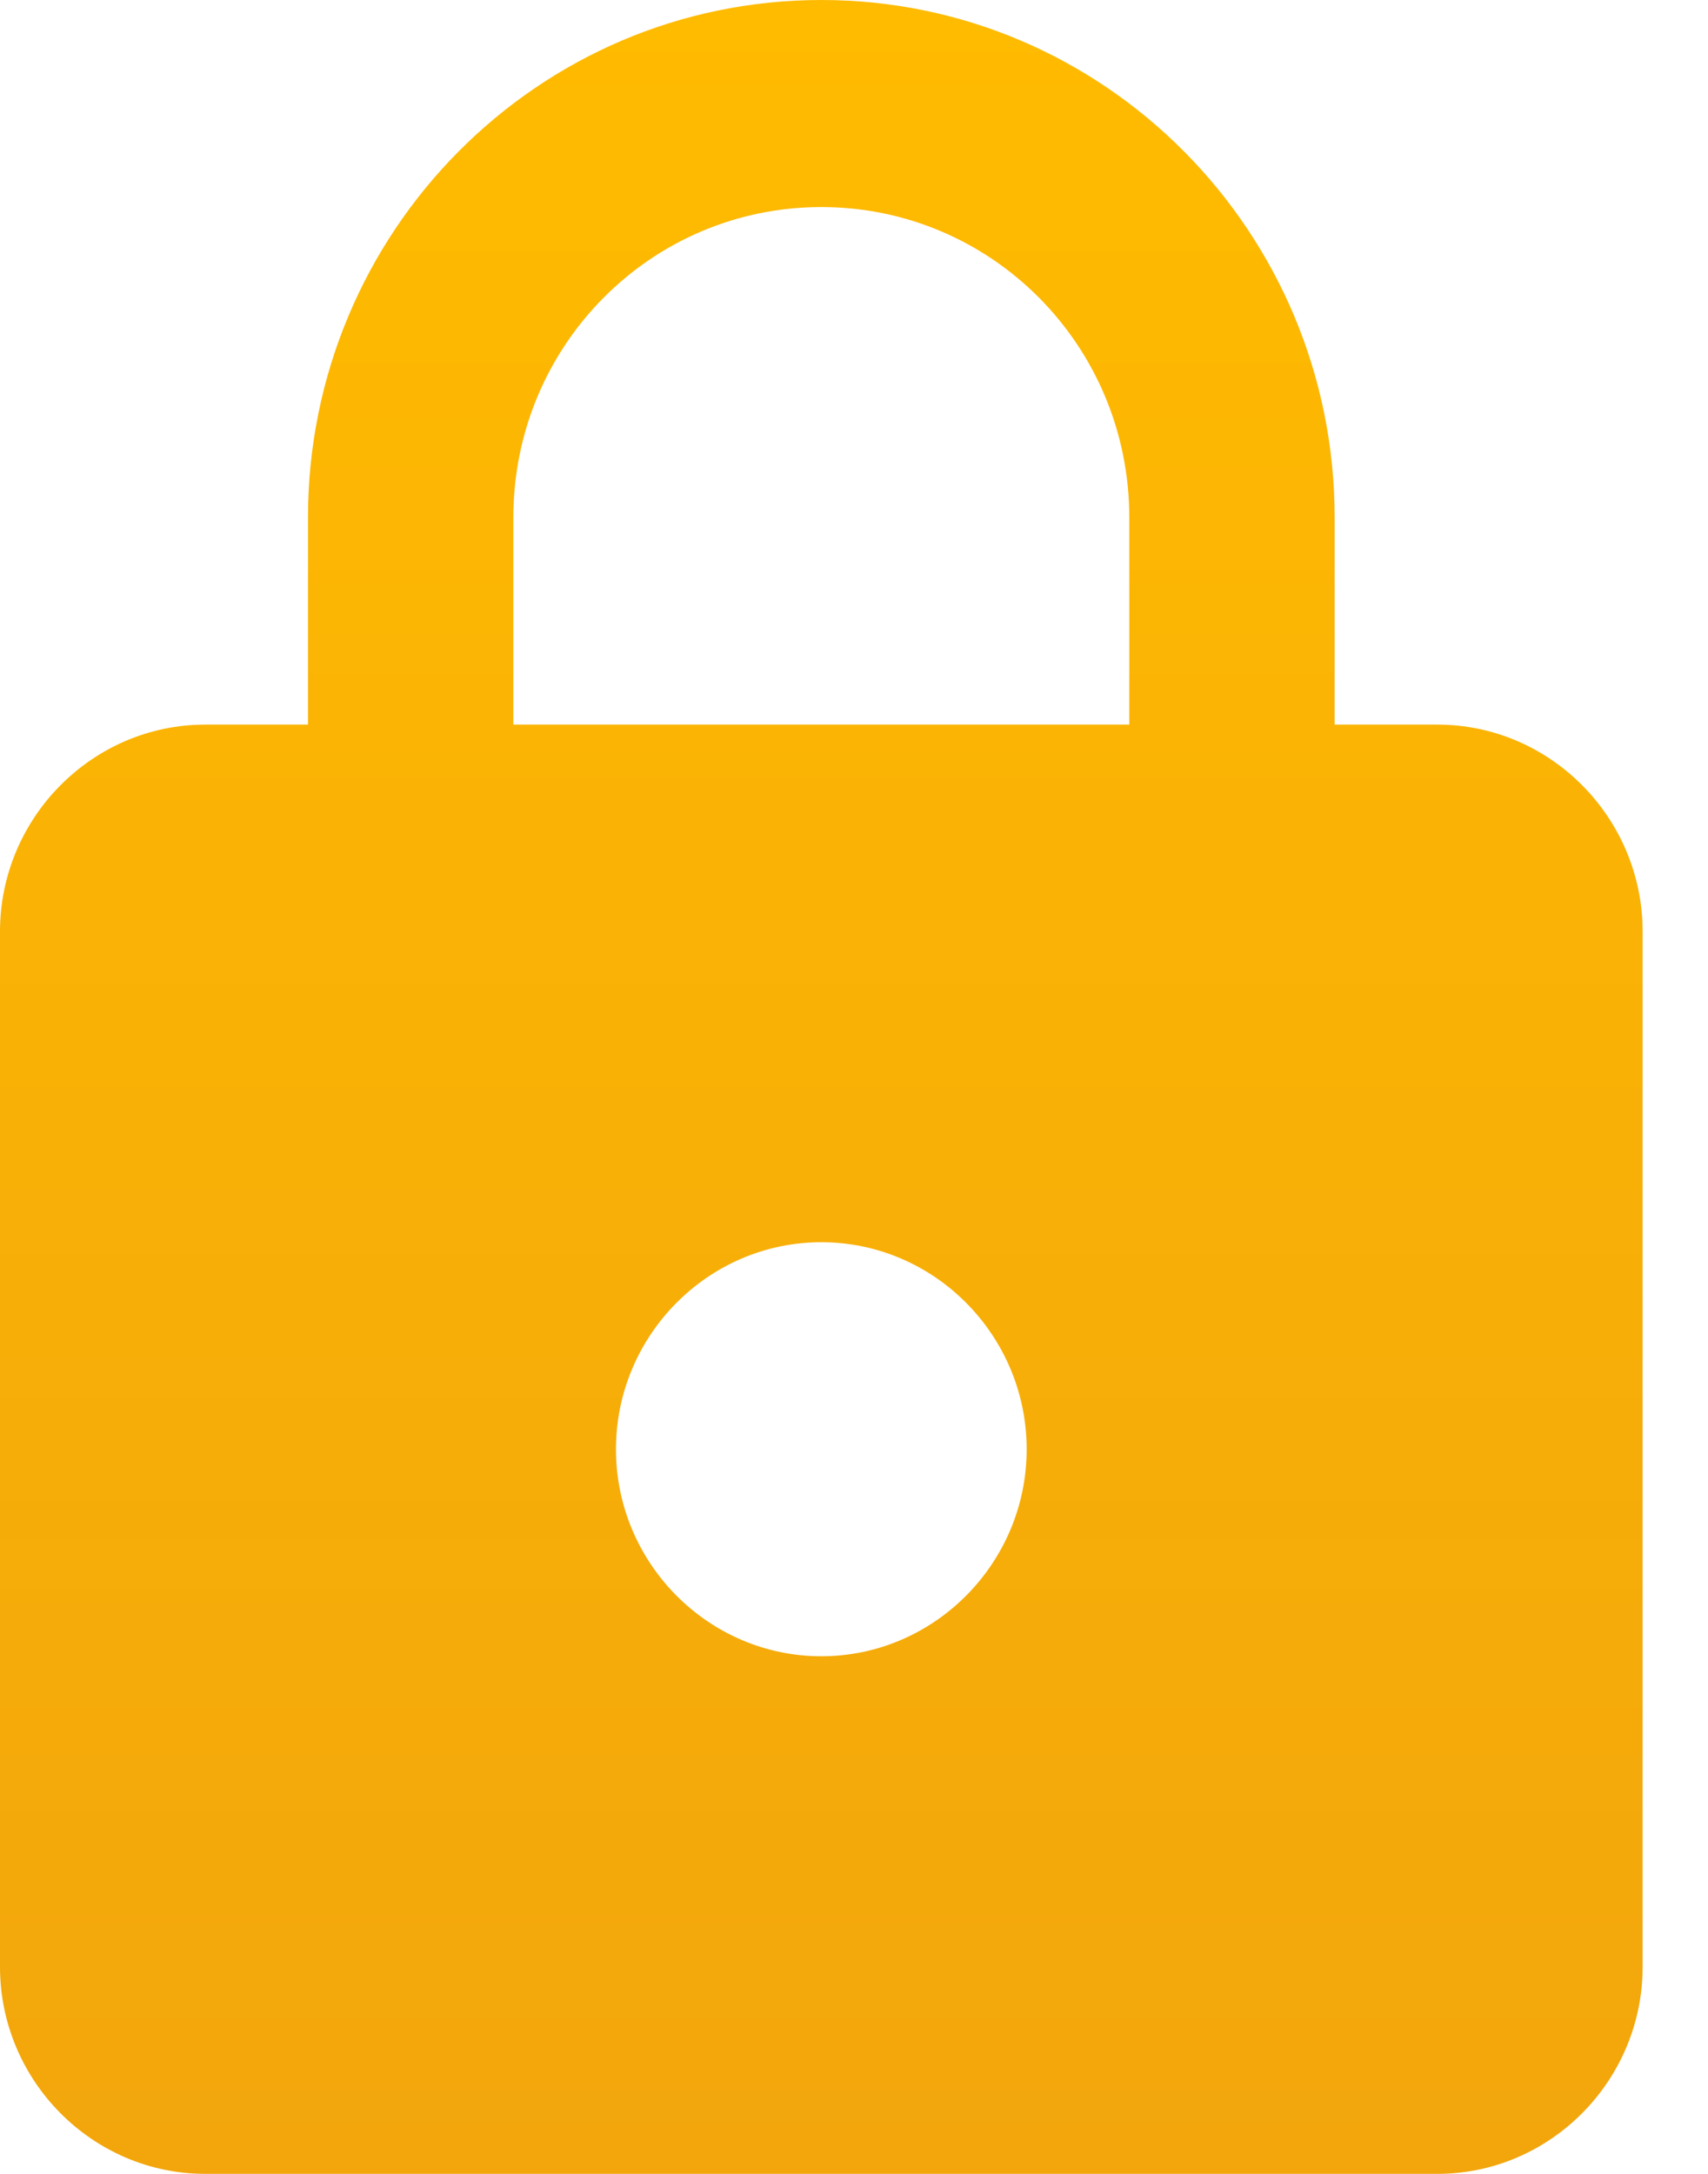 <svg width="22" height="28" viewBox="0 0 22 28" fill="none" xmlns="http://www.w3.org/2000/svg">
<path d="M18.513 9.333H17.191V6.667C17.191 2.987 14.229 0 10.579 0C6.929 0 3.967 2.987 3.967 6.667V9.333H2.645C1.19 9.333 0 10.533 0 12V25.333C0 26.8 1.19 28 2.645 28H18.513C19.968 28 21.158 26.8 21.158 25.333V12C21.158 10.533 19.968 9.333 18.513 9.333ZM10.579 21.333C9.124 21.333 7.934 20.133 7.934 18.667C7.934 17.2 9.124 16 10.579 16C12.034 16 13.224 17.2 13.224 18.667C13.224 20.133 12.034 21.333 10.579 21.333ZM6.612 9.333V6.667C6.612 4.453 8.384 2.667 10.579 2.667C12.774 2.667 14.546 4.453 14.546 6.667V9.333H6.612Z" fill="url(#paint0_linear_14_863)"/>
<defs>
<linearGradient id="paint0_linear_14_863" x1="10.579" y1="0" x2="10.579" y2="28" gradientUnits="userSpaceOnUse">
<stop stop-color="#FFBB00"/>
<stop offset="1" stop-color="#F2A60C"/>
</linearGradient>
</defs>
</svg>
